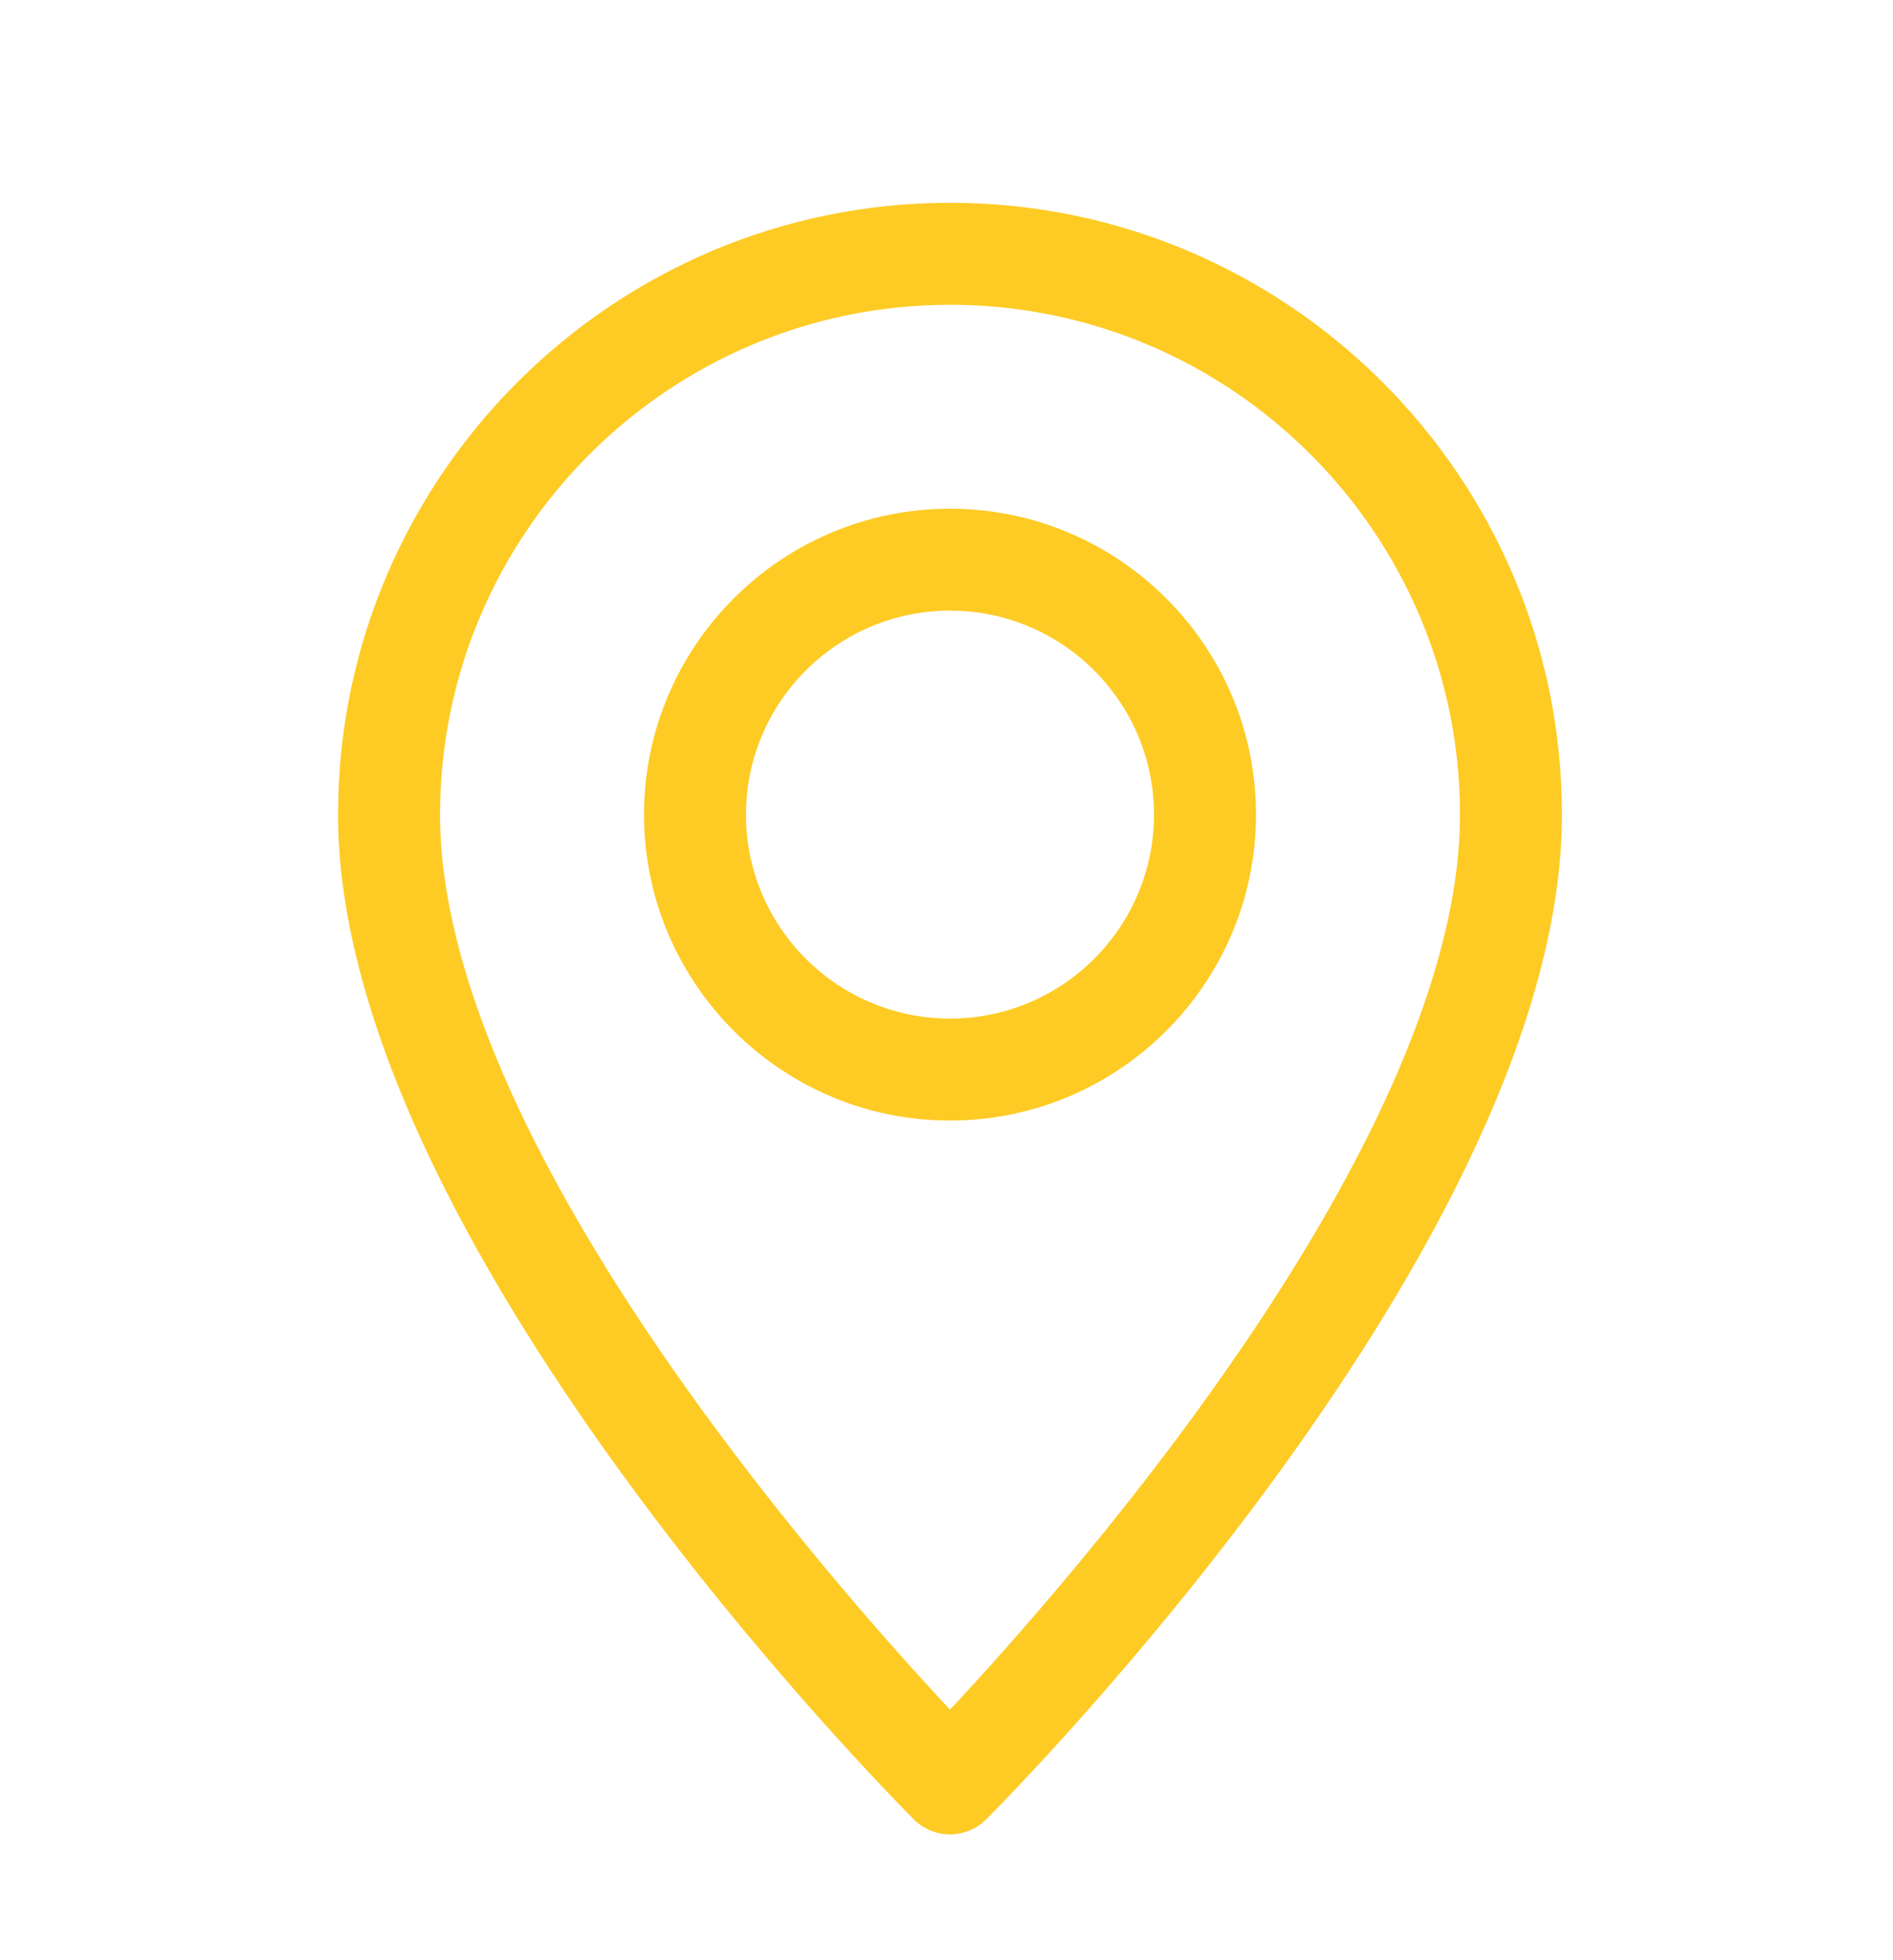 <svg width="28" height="29" viewBox="0 0 28 29" fill="none" xmlns="http://www.w3.org/2000/svg">
<path d="M14.052 3C9.06 3 5 7.06 5 12.052C5 18.326 13.171 26.569 13.518 26.918C13.665 27.064 13.859 27.138 14.052 27.138C14.245 27.138 14.438 27.064 14.586 26.918C14.933 26.569 23.103 18.326 23.103 12.052C23.103 7.06 19.044 3 14.052 3ZM14.052 25.293C12.25 23.365 6.509 16.845 6.509 12.052C6.509 7.892 9.892 4.509 14.052 4.509C18.211 4.509 21.595 7.892 21.595 12.052C21.595 16.84 15.853 23.365 14.052 25.293Z" fill="#FECB25"/>
<path d="M14.052 7.526C11.556 7.526 9.526 9.556 9.526 12.052C9.526 14.547 11.556 16.578 14.052 16.578C16.547 16.578 18.578 14.547 18.578 12.052C18.578 9.556 16.547 7.526 14.052 7.526ZM14.052 15.069C12.388 15.069 11.034 13.716 11.034 12.052C11.034 10.388 12.388 9.034 14.052 9.034C15.716 9.034 17.069 10.388 17.069 12.052C17.069 13.716 15.716 15.069 14.052 15.069Z" fill="#FECB25"/>
</svg>
